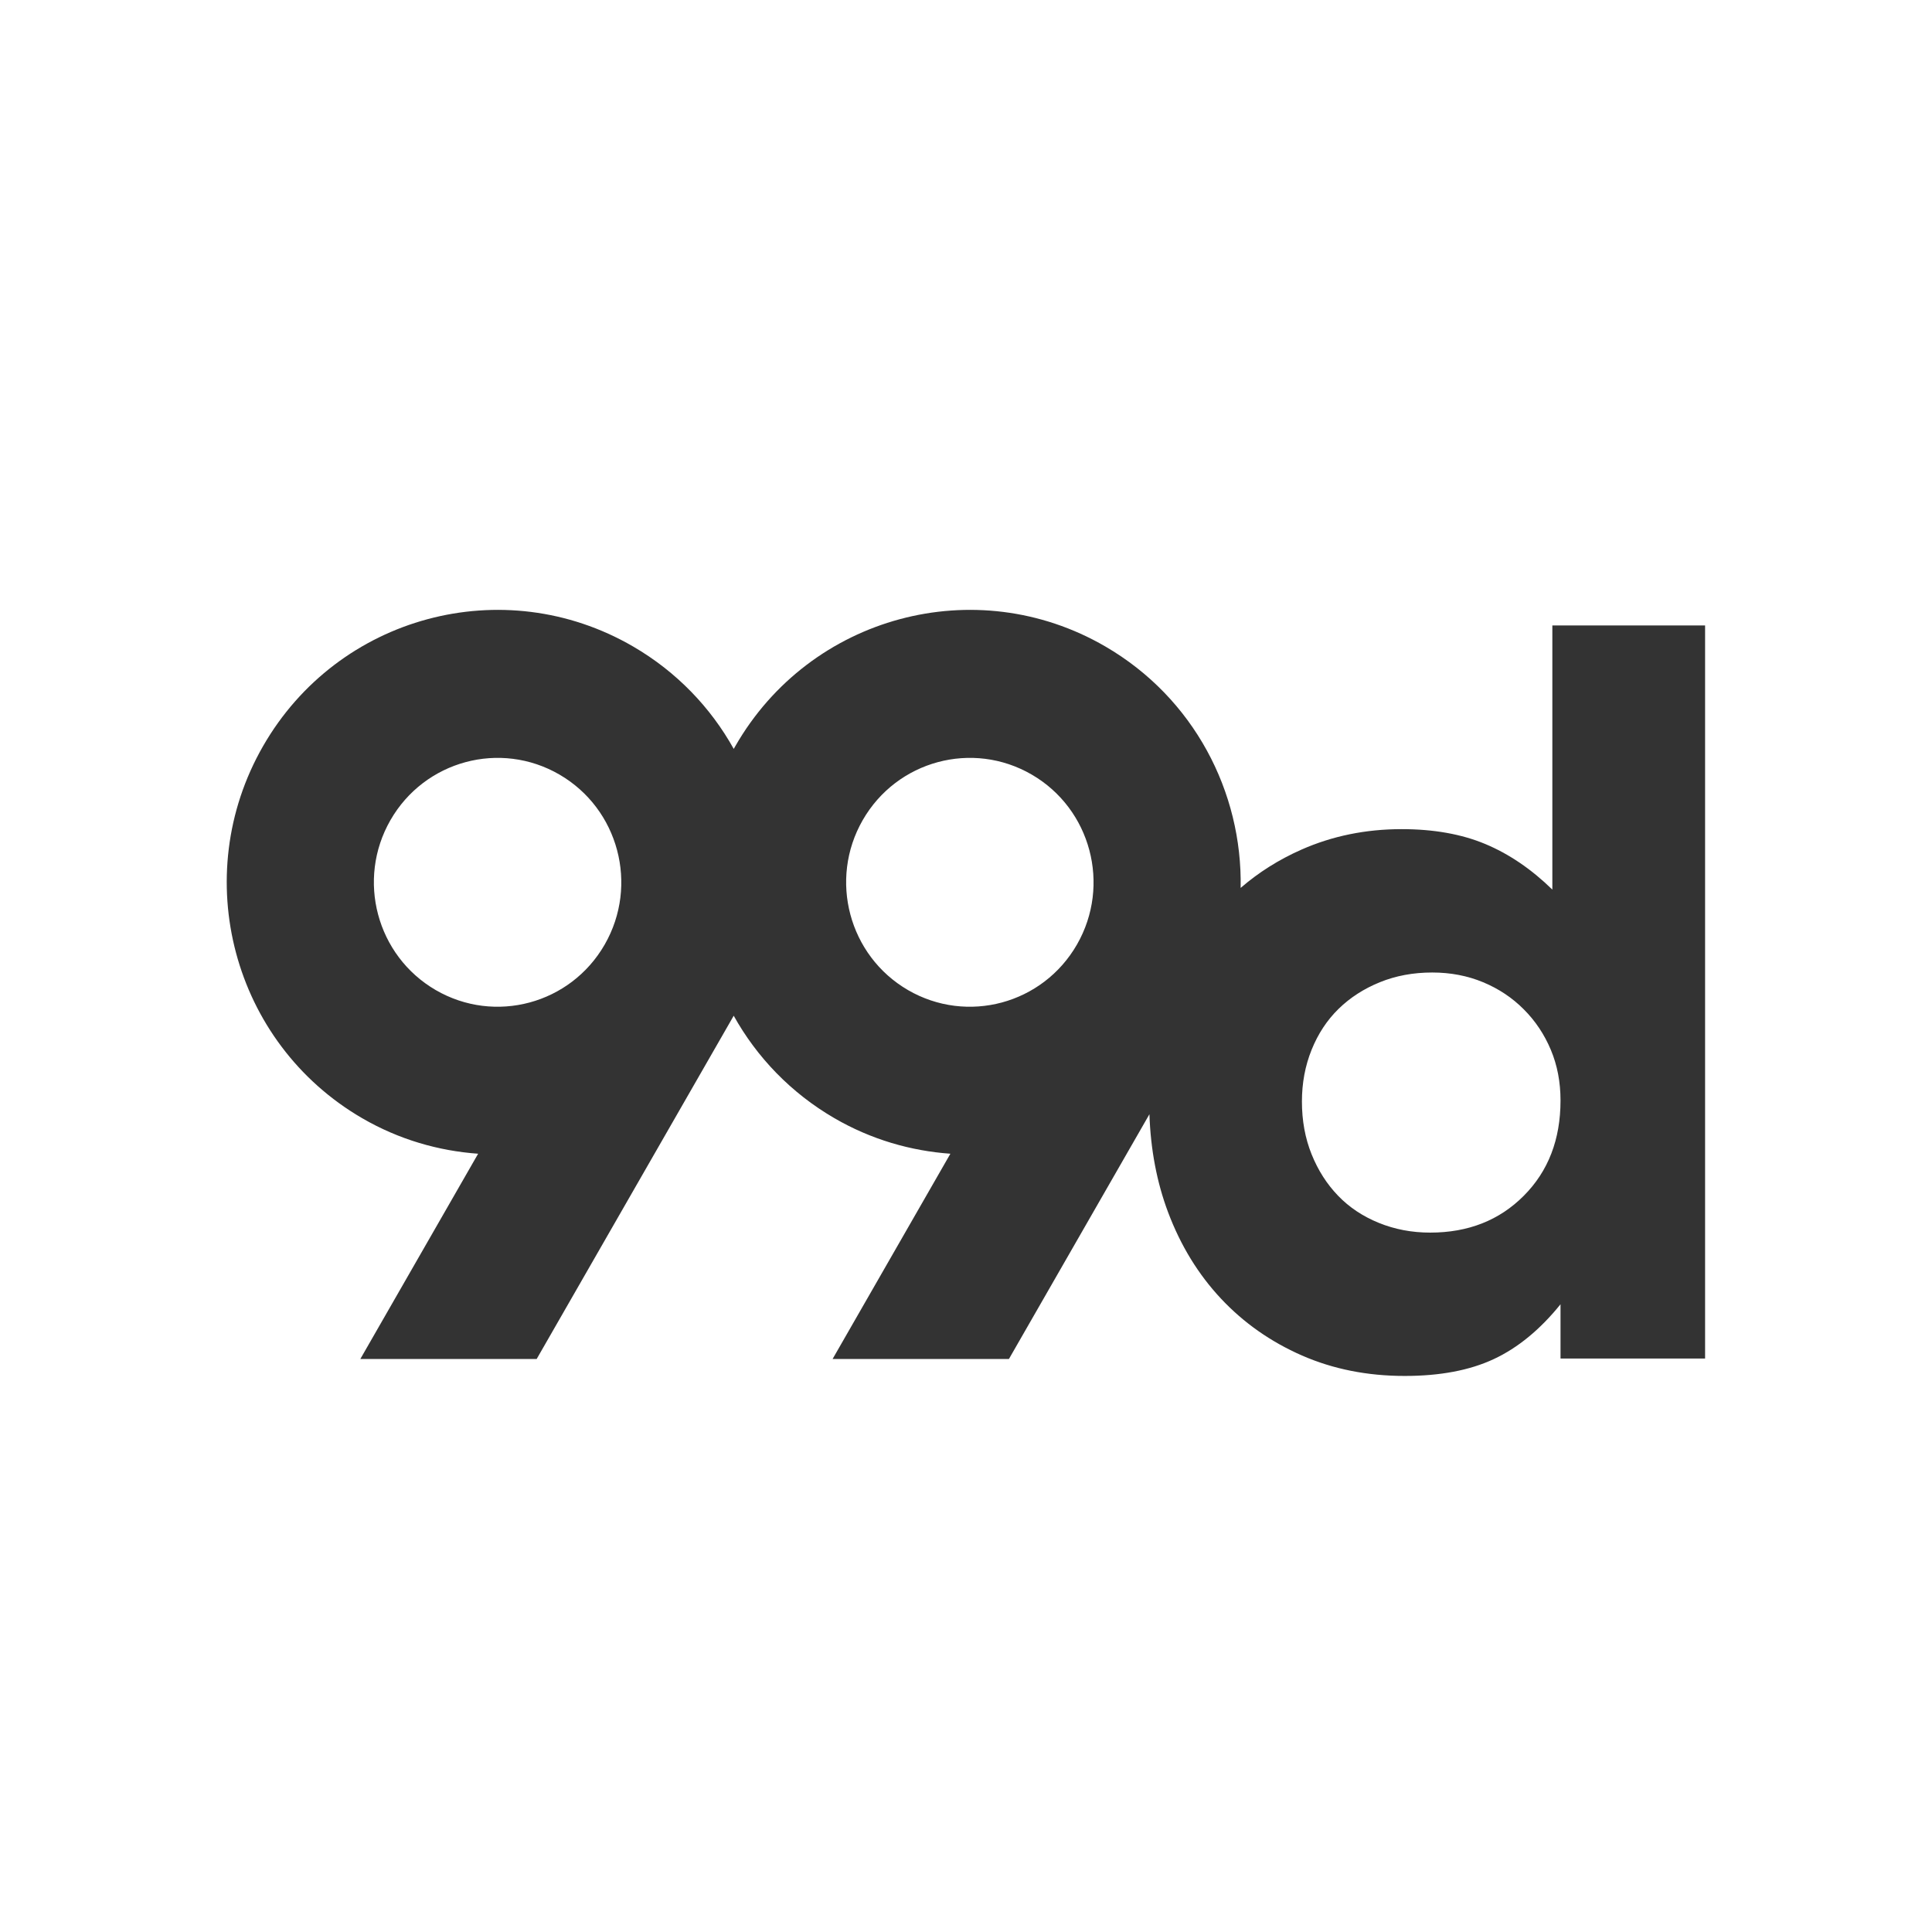 <?xml version="1.0" encoding="UTF-8" standalone="no"?>
<svg width="400px" height="400px" viewBox="0 0 400 400" version="1.1" xmlns="http://www.w3.org/2000/svg" xmlns:xlink="http://www.w3.org/1999/xlink" xmlns:sketch="http://www.bohemiancoding.com/sketch/ns">
    <rect x="0" y="0" width="400" height="400" fill="#333333" stroke="none"/>
    <!-- Generator: Sketch 3.5.1 (25234) - http://www.bohemiancoding.com/sketch -->
    <title>99d logomark in square</title>
    <desc>Created with Sketch.</desc>
    <defs></defs>
    <g id="Logo" stroke="none" stroke-width="1" fill="none" fill-rule="evenodd" sketch:type="MSPage">
        <g id="Logomark-in-square-Copy" sketch:type="MSArtboardGroup" transform="translate(-199, -200)" fill="#FFFFFF">
            <path d="M350.905,410.293 C355.669,418.844 362.713,426.256 371.765,431.514 C379.366,435.926 387.567,438.281 395.768,438.866 L371.381,481.36 L407.891,481.36 L436.977,430.69 C437.223,438.01 438.509,444.767 440.83,450.962 C443.431,457.878 447.086,463.847 451.794,468.868 C456.502,473.89 462.089,477.803 468.55,480.638 C475.017,483.467 482.109,484.875 489.834,484.875 C497.143,484.875 503.288,483.716 508.281,481.38 C513.268,479.049 517.87,475.267 522.089,470.034 L522.089,481.274 L552.02,481.274 L552.02,329.494 L520.397,329.494 L520.397,384.181 C516.043,379.932 511.409,376.791 506.491,374.735 C501.572,372.685 495.805,371.664 489.202,371.664 C481.756,371.664 474.837,373.084 468.444,375.907 C463.78,377.968 459.59,380.61 455.862,383.835 C456.251,363.957 446.158,344.477 427.831,333.836 C401.015,318.259 366.723,327.499 351.243,354.472 C351.131,354.666 351.022,354.86 350.913,355.054 C346.149,346.503 339.106,339.092 330.055,333.836 C303.239,318.259 268.946,327.499 253.466,354.472 C237.98,381.451 247.173,415.938 273.989,431.514 C281.589,435.926 289.791,438.281 297.992,438.866 L273.605,481.36 L310.115,481.36 L350.577,410.872 C350.688,410.679 350.797,410.486 350.905,410.292 Z M199,200 L599,200 L599,600 L199,600 L199,200 Z M514.494,447.56 C509.439,452.65 502.972,455.198 495.105,455.198 C491.314,455.198 487.765,454.525 484.463,453.18 C481.162,451.84 478.356,449.971 476.033,447.56 C473.716,445.161 471.889,442.301 470.551,438.98 C469.213,435.653 468.55,432.014 468.55,428.064 C468.55,424.244 469.213,420.674 470.551,417.353 C471.889,414.032 473.747,411.21 476.138,408.873 C478.523,406.543 481.372,404.705 484.674,403.365 C487.976,402.019 491.593,401.347 495.527,401.347 C499.318,401.347 502.836,402.019 506.07,403.365 C509.297,404.705 512.109,406.58 514.494,408.985 C516.885,411.378 518.75,414.176 520.081,417.353 C521.42,420.537 522.089,424.032 522.089,427.846 C522.089,435.908 519.555,442.482 514.494,447.56 Z M377.619,369.793 C384.693,357.475 400.352,353.251 412.605,360.366 C424.851,367.475 429.045,383.233 421.977,395.551 C414.903,407.875 399.244,412.093 386.991,404.984 C374.744,397.869 370.545,382.111 377.619,369.793 Z M279.842,369.793 C286.917,357.475 302.576,353.251 314.829,360.366 C327.075,367.475 331.269,383.233 324.201,395.551 C317.127,407.875 301.467,412.093 289.215,404.984 C276.968,397.869 272.768,382.111 279.842,369.793 Z" id="99d-logomark-in-square" sketch:type="MSShapeGroup"></path>
        </g>
    </g>
</svg>
